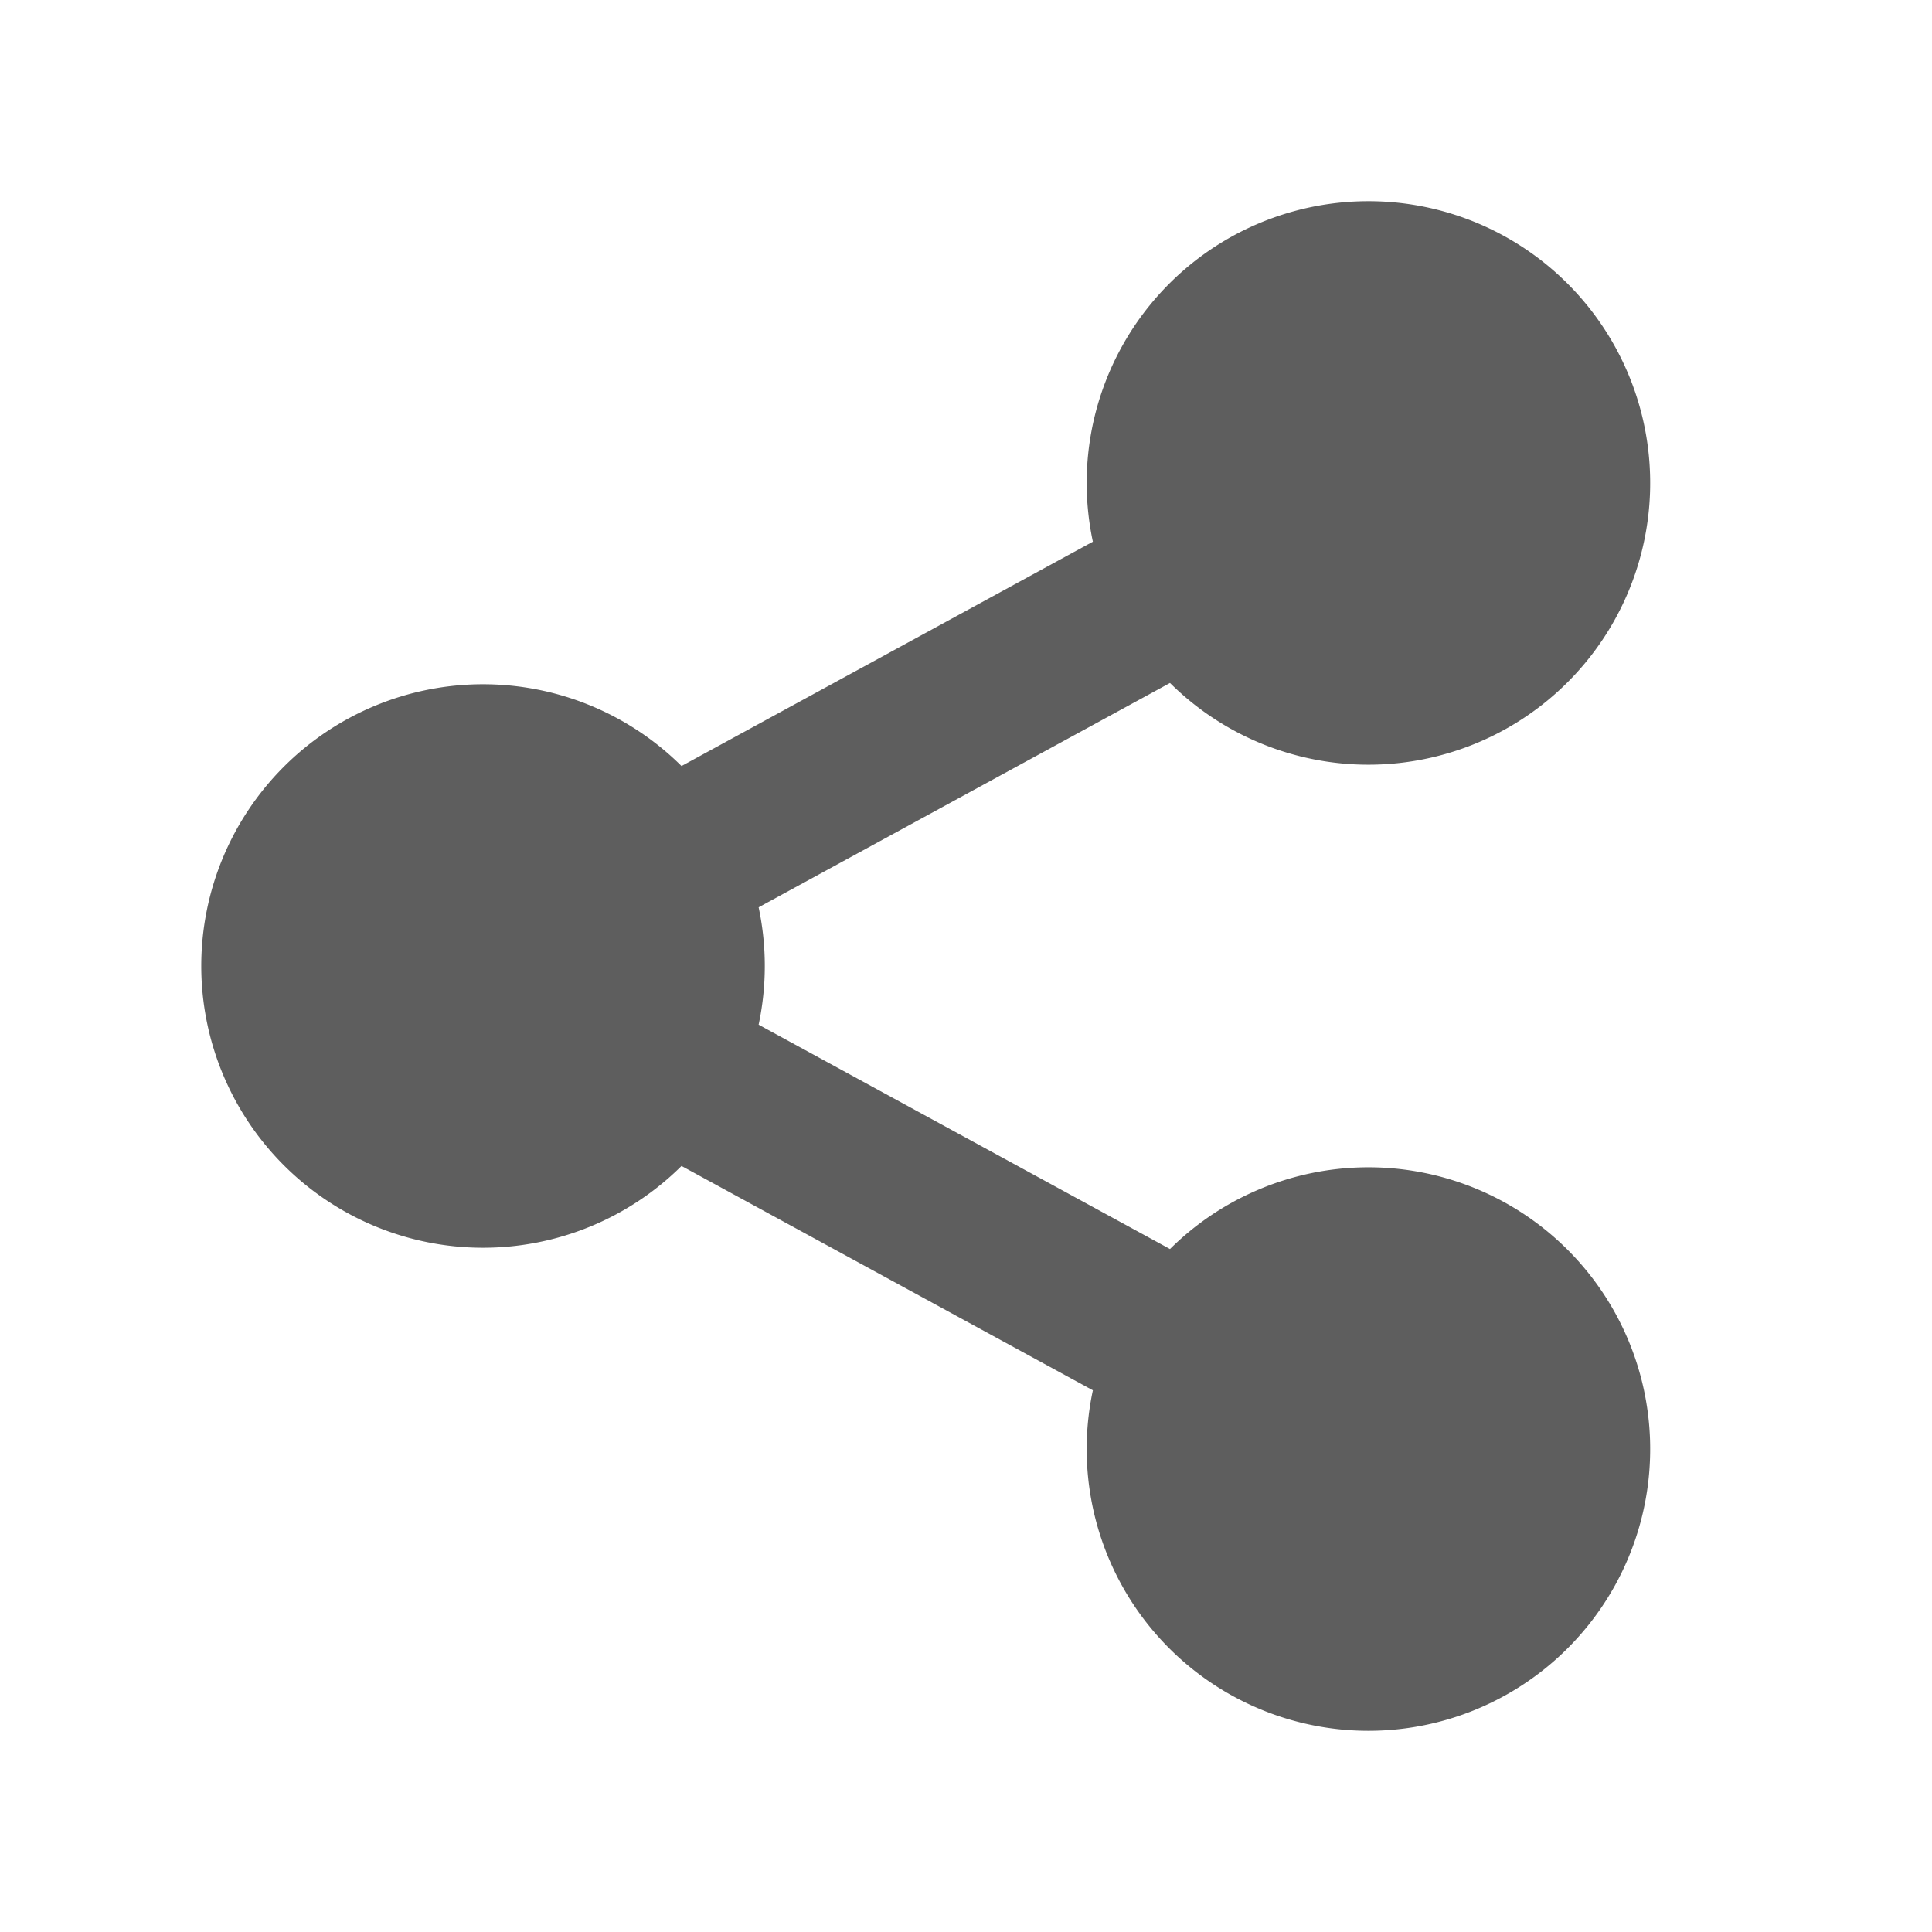 <svg xmlns="http://www.w3.org/2000/svg" viewBox="0 0 24 24" width="18" height="18"><path fill="none" d="M0 0h24v24H0z"/><path d="M13.576 17.271l-5.11-2.787a3.5 3.5 0 1 1 0-4.968l5.11-2.787a3.5 3.5 0 1 1 .958 1.755l-5.11 2.787a3.514 3.514 0 0 1 0 1.458l5.11 2.787a3.5 3.5 0 1 1-.958 1.755z" fill="rgba(94,94,94,1)"/></svg>